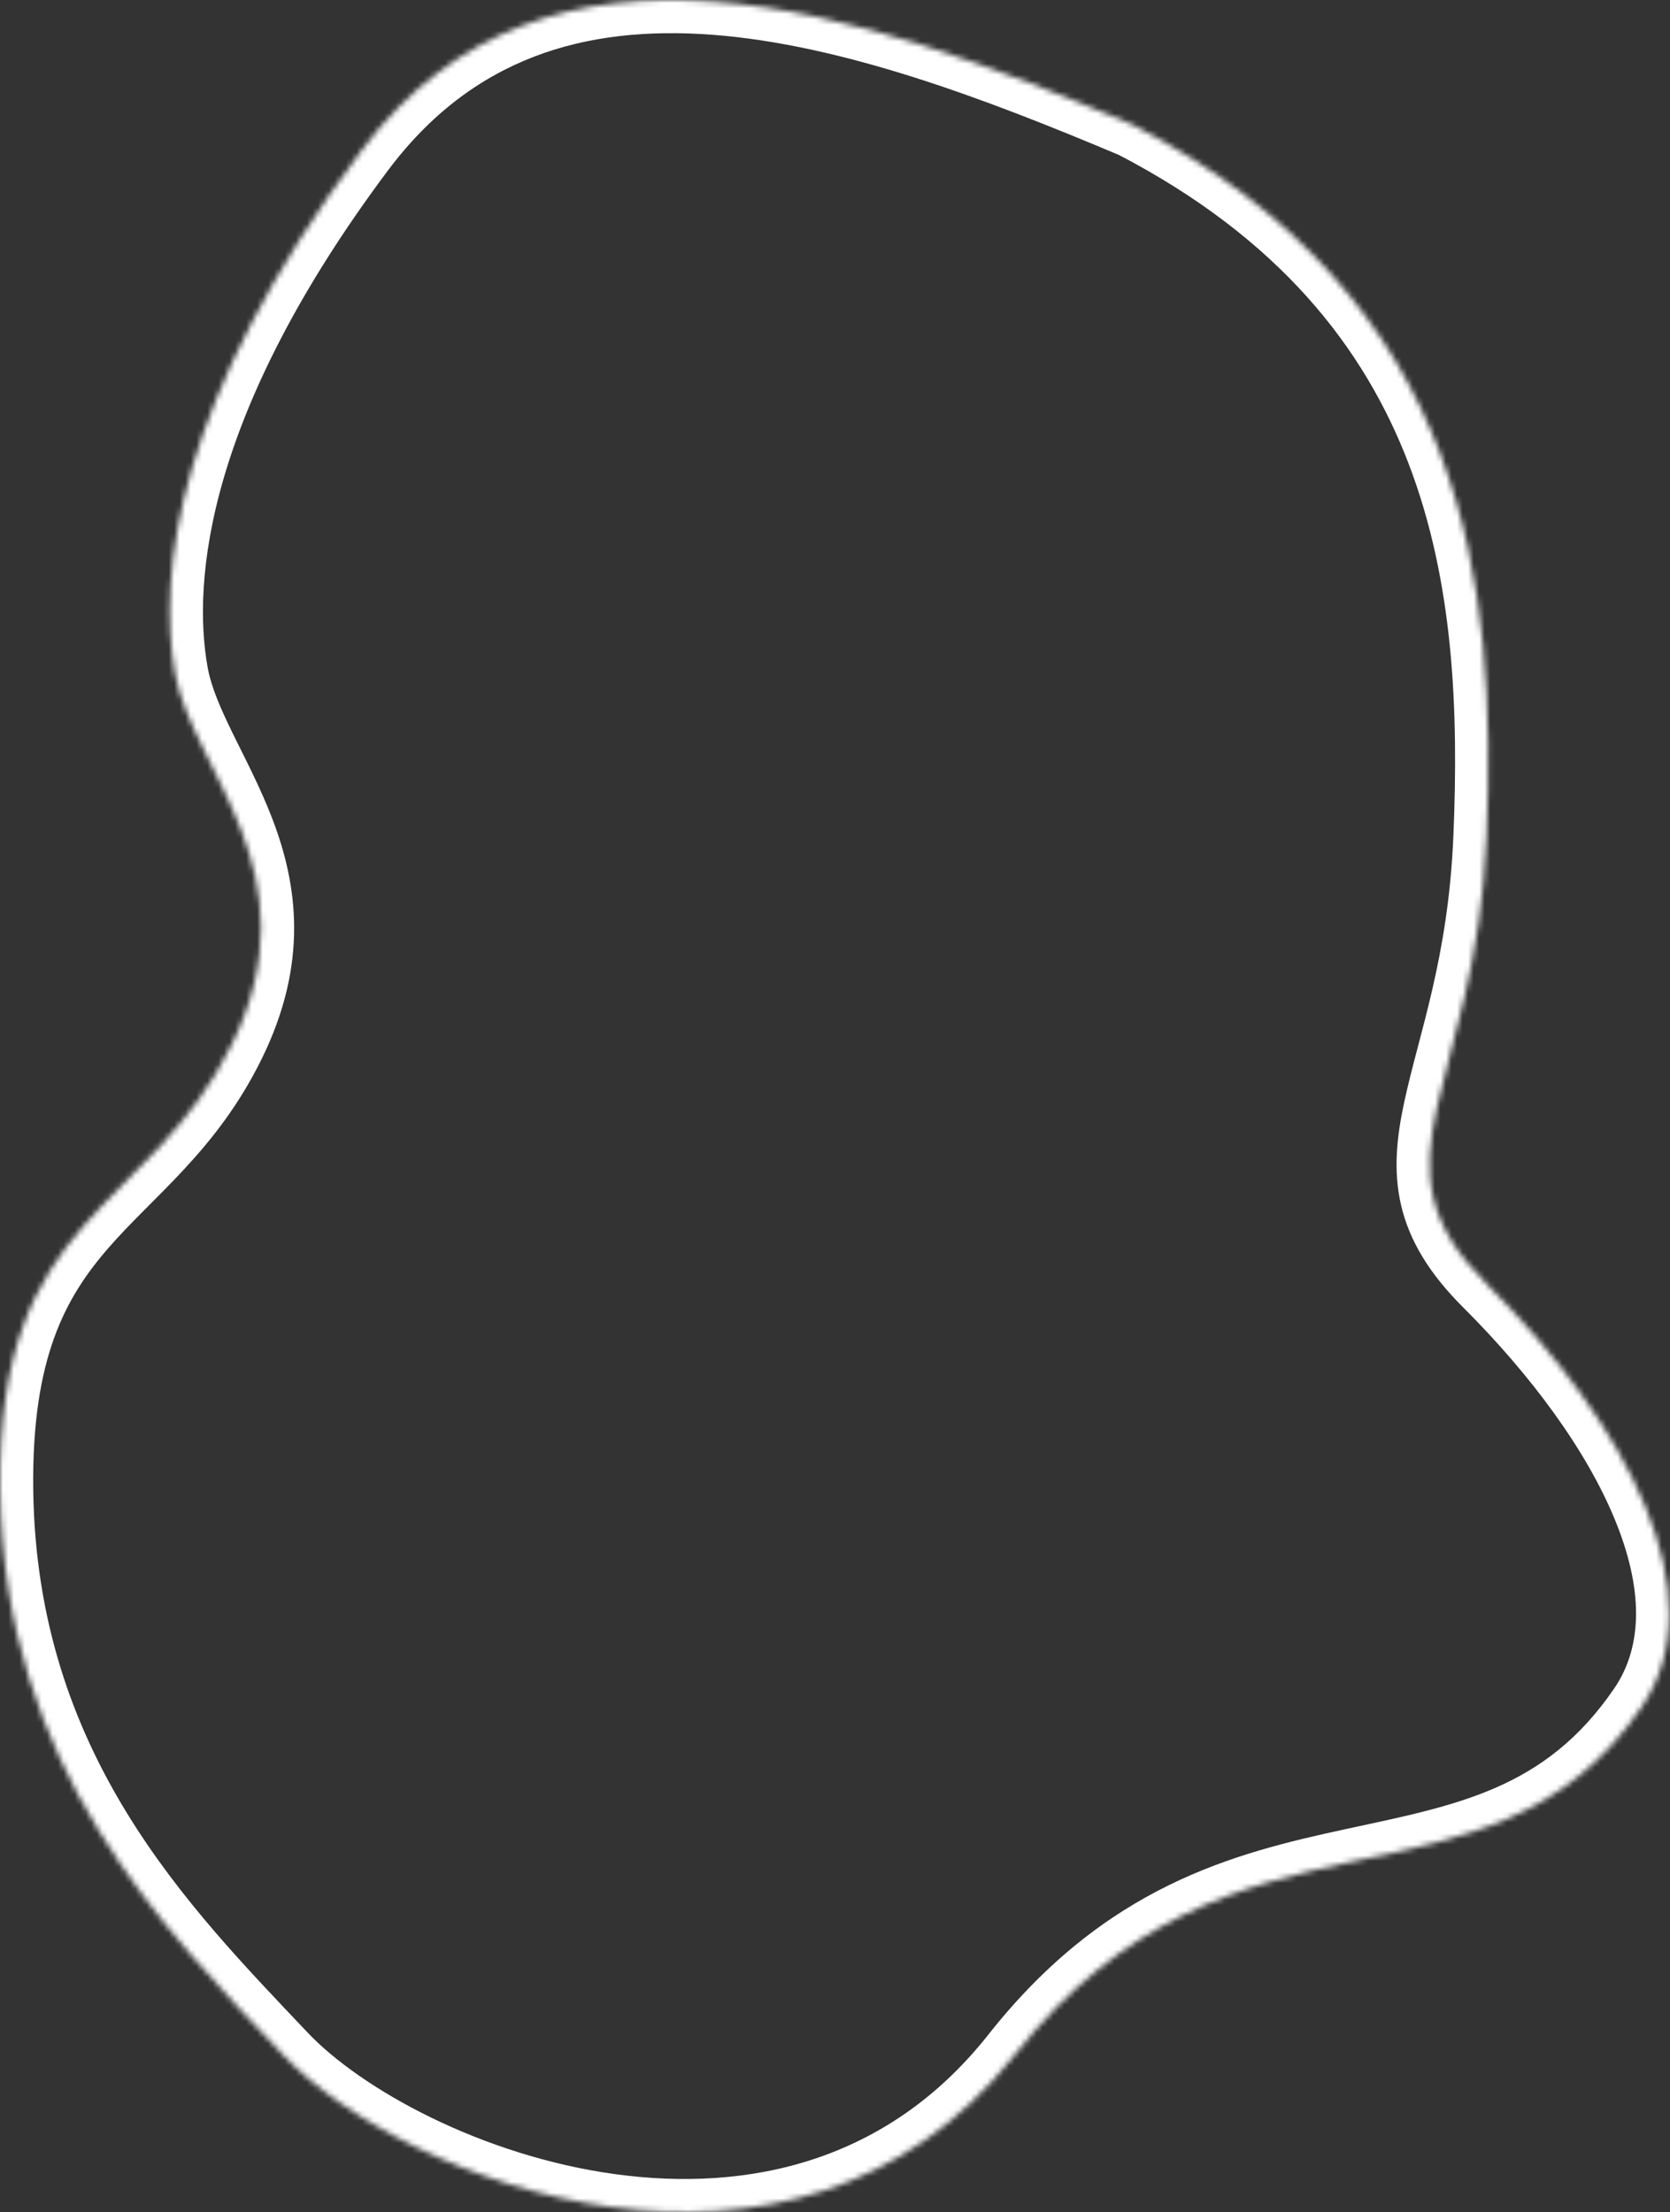 <svg width="302" height="400" viewBox="0 0 302 400" fill="none" xmlns="http://www.w3.org/2000/svg">
<rect x="0" y="0" width="302" height="400" fill="#333333" stroke="none"/>
<mask id="path-1-inside-1_3_1565" fill="white">
<path d="M65.356 27.222C98.879 -17.588 155.607 1.78 204.943 22.607C265.662 54.163 270.722 105.915 268.825 151.356C266.927 196.797 246.69 210.051 268.825 232.141C294.28 257.545 310.611 288.571 296.856 308.699C268.822 349.722 223.285 321.13 183.437 371.62C143.59 422.11 72.748 394.341 51.243 371.62C29.739 348.9 0.644 319.868 0.011 269.377C-0.621 218.888 26.775 219.716 41.954 188.791C57.135 157.866 34.799 139.365 31.636 121.694C28.473 104.022 31.834 72.032 65.356 27.222Z"/>
</mask>
<path d="M204.943 22.607L207.709 17.283L207.497 17.172L207.276 17.079L204.943 22.607ZM268.825 151.356L274.82 151.607L274.82 151.607L268.825 151.356ZM268.825 232.141L264.586 236.388L264.587 236.388L268.825 232.141ZM296.856 308.699L301.81 312.084L301.81 312.084L296.856 308.699ZM183.437 371.62L178.727 367.902L178.727 367.903L183.437 371.62ZM51.243 371.62L55.601 367.495L55.601 367.495L51.243 371.62ZM0.011 269.377L-5.989 269.452L-5.989 269.452L0.011 269.377ZM41.954 188.791L36.568 186.147L36.568 186.147L41.954 188.791ZM70.161 30.816C85.388 10.462 105.708 4.551 128.77 6.284C152.22 8.046 177.914 17.709 202.609 28.134L207.276 17.079C182.636 6.677 155.298 -3.757 129.669 -5.683C103.653 -7.638 78.847 -0.827 60.552 23.628L70.161 30.816ZM202.176 27.931C231.26 43.046 246.678 62.755 254.76 83.916C262.931 105.307 263.77 128.605 262.83 151.106L274.82 151.607C275.777 128.667 275.035 103.368 265.97 79.634C256.817 55.669 239.345 33.724 207.709 17.283L202.176 27.931ZM262.83 151.106C261.909 173.151 256.663 186.625 253.947 199.243C252.615 205.431 251.891 211.613 253.378 217.959C254.888 224.398 258.502 230.316 264.586 236.388L273.063 227.895C268.081 222.922 265.924 218.899 265.062 215.22C264.177 211.447 264.481 207.334 265.679 201.767C268.022 190.876 273.843 175.002 274.82 151.607L262.83 151.106ZM264.587 236.388C276.976 248.753 286.855 262.216 291.997 274.686C297.163 287.214 297.16 297.62 291.902 305.314L301.81 312.084C310.307 299.651 309.016 284.48 303.091 270.111C297.143 255.686 286.129 240.934 273.063 227.894L264.587 236.388ZM291.902 305.314C279.42 323.579 263.508 326.383 243.31 330.745C223.038 335.123 199.972 340.984 178.727 367.902L188.147 375.337C206.749 351.766 226.376 346.679 245.843 342.474C265.384 338.254 286.257 334.843 301.81 312.084L291.902 305.314ZM178.727 367.903C160.471 391.034 135.179 396.399 111.275 393.129C87.066 389.818 65.293 377.736 55.601 367.495L46.886 375.744C58.698 388.224 83.099 401.387 109.649 405.019C136.504 408.692 166.555 402.696 188.147 375.337L178.727 367.903ZM55.601 367.495C33.967 344.639 6.611 317.178 6.01 269.302L-5.989 269.452C-5.323 322.558 25.51 353.161 46.886 375.744L55.601 367.495ZM6.01 269.302C5.859 257.221 7.388 248.553 9.805 241.876C12.206 235.243 15.59 230.275 19.581 225.684C21.606 223.355 23.774 221.138 26.101 218.797C28.392 216.492 30.87 214.037 33.307 211.409C38.247 206.083 43.206 199.858 47.34 191.435L36.568 186.147C33.113 193.187 28.955 198.455 24.509 203.249C22.252 205.682 19.97 207.943 17.591 210.336C15.248 212.693 12.834 215.155 10.525 217.811C5.849 223.19 1.554 229.414 -1.479 237.792C-4.495 246.127 -6.154 256.288 -5.989 269.452L6.01 269.302ZM47.34 191.435C55.836 174.128 53.8 159.983 49.28 148.134C47.111 142.449 44.298 137.124 42.106 132.647C39.806 127.946 38.17 124.146 37.542 120.637L25.73 122.751C26.683 128.078 29.025 133.217 31.328 137.922C33.74 142.849 36.155 147.396 38.068 152.411C41.711 161.962 43.253 172.53 36.568 186.147L47.34 191.435ZM37.542 120.637C34.748 105.026 37.342 74.685 70.161 30.816L60.552 23.628C26.325 69.379 22.198 103.019 25.73 122.751L37.542 120.637Z" fill="white" mask="url(#path-1-inside-1_3_1565)"/>
</svg>
